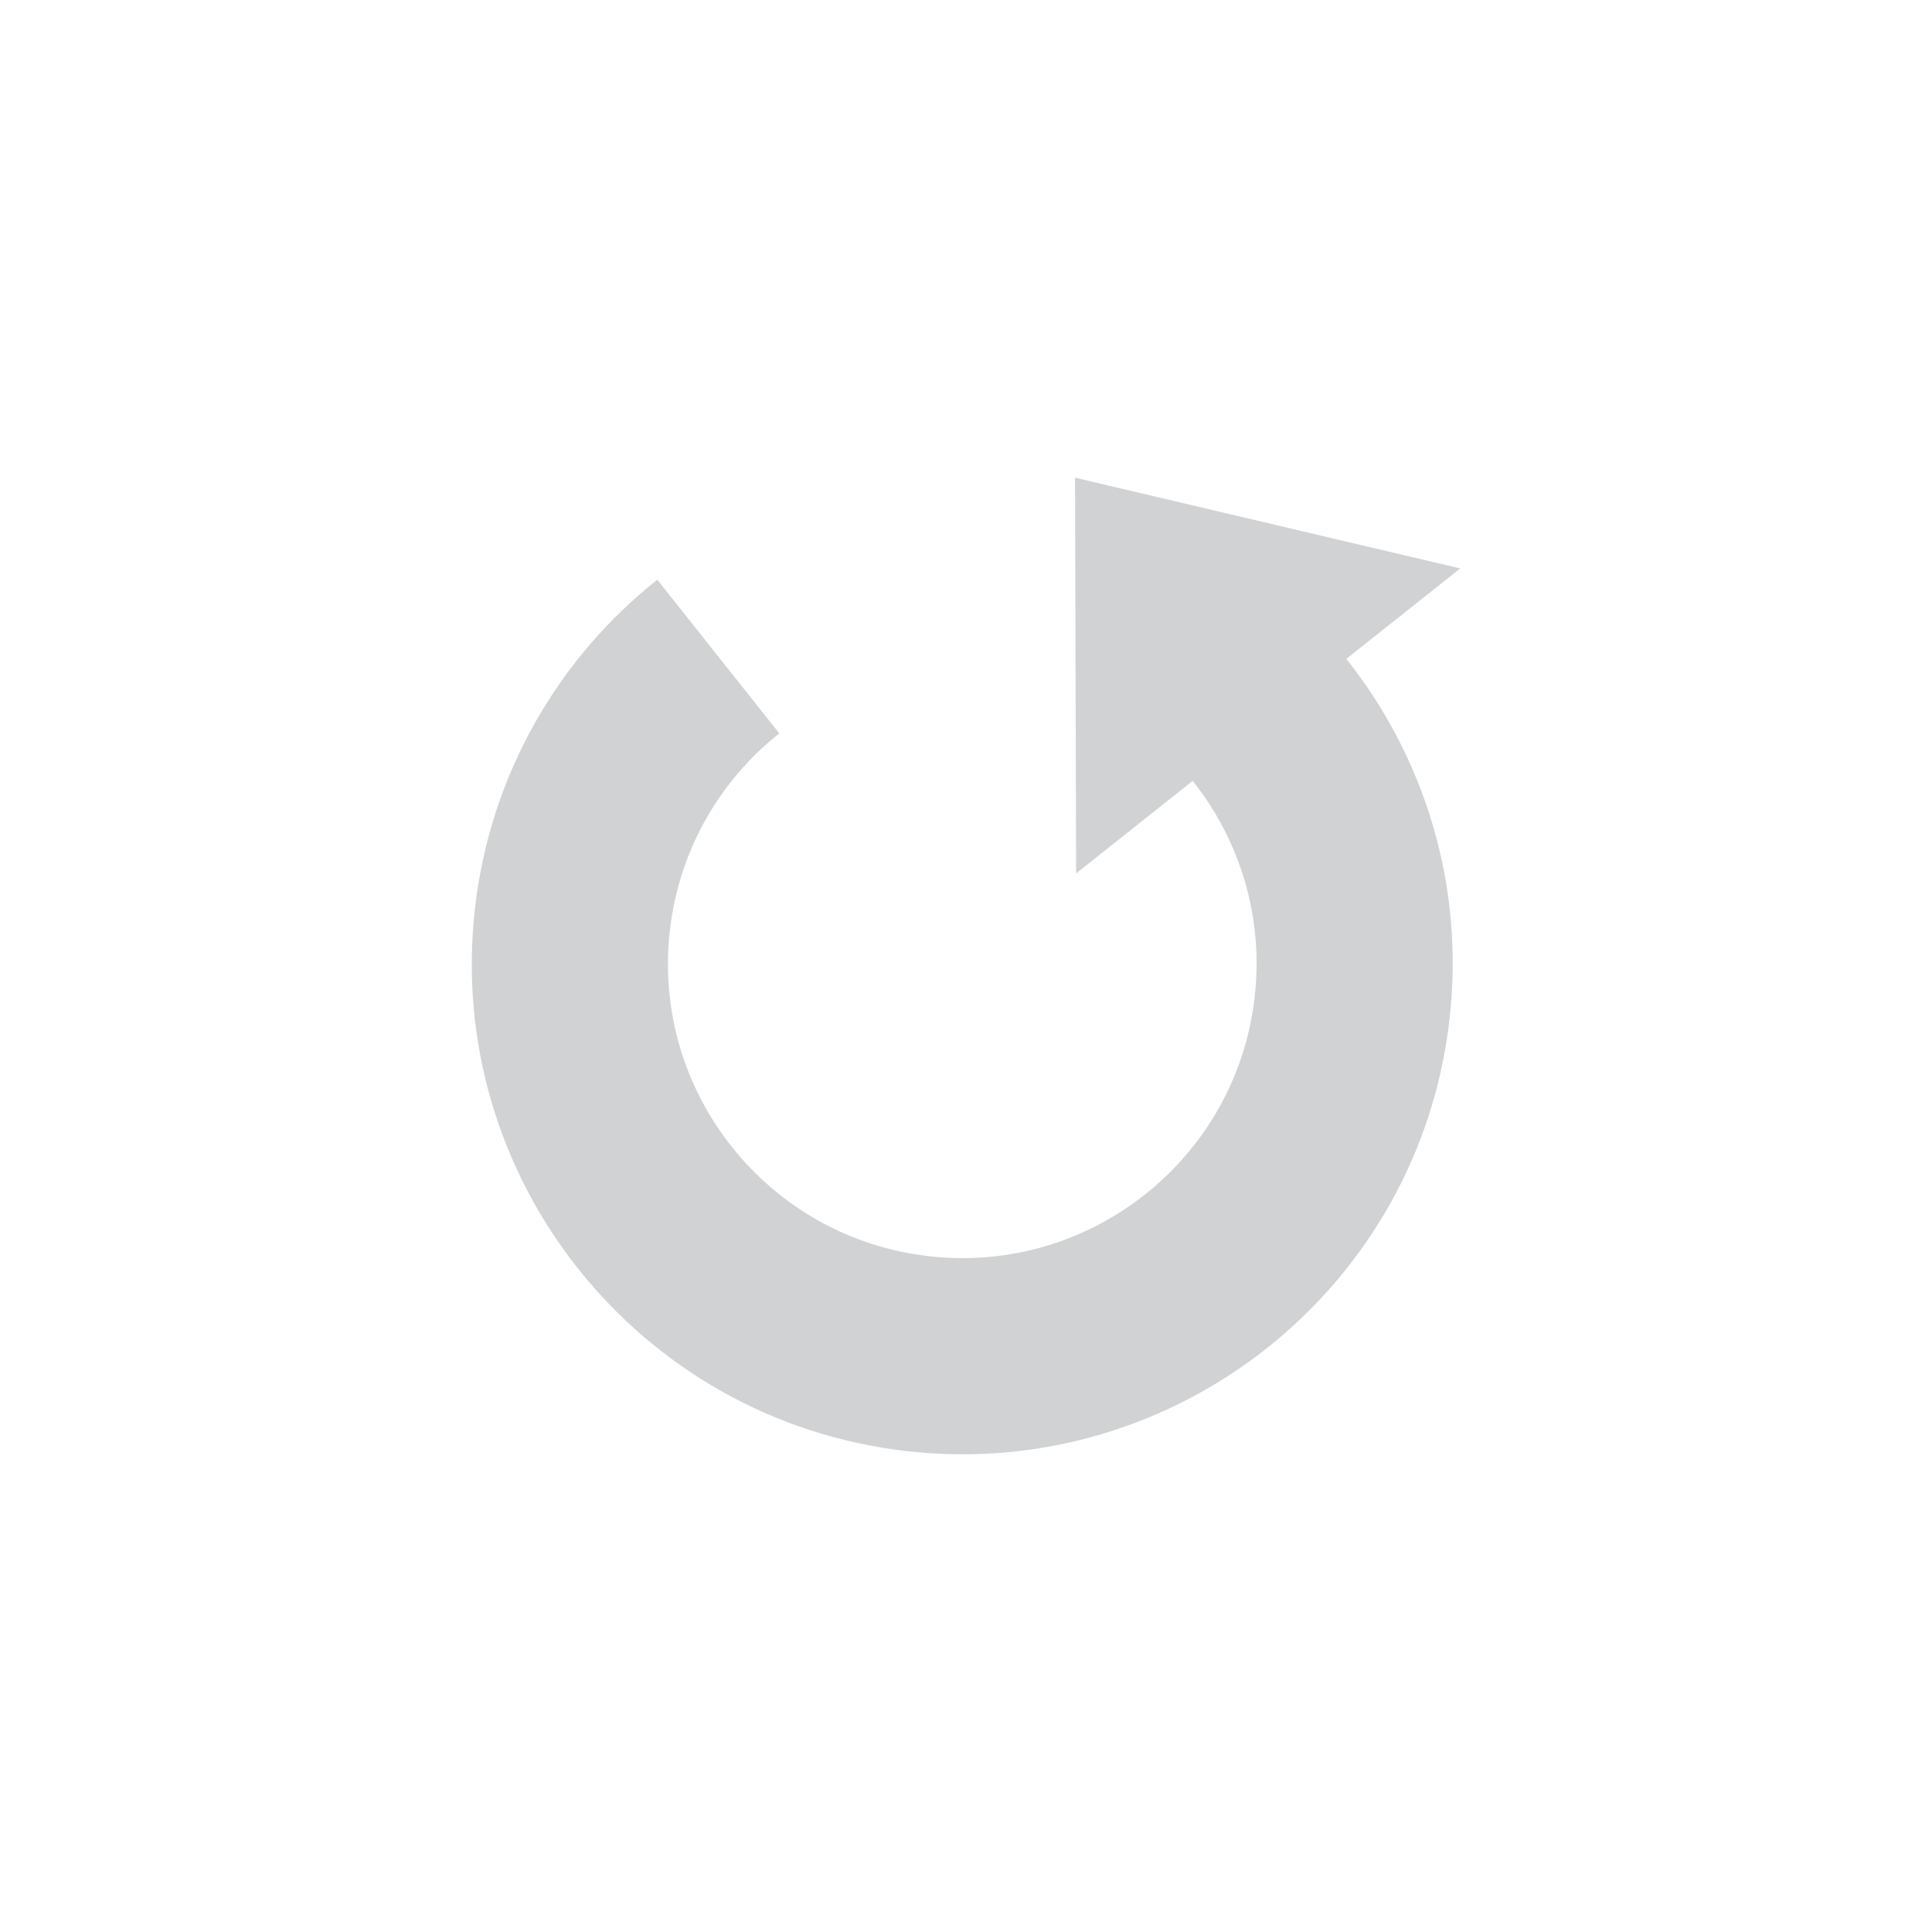 <?xml version="1.0" encoding="utf-8"?>
<!-- Generator: Adobe Illustrator 15.0.0, SVG Export Plug-In . SVG Version: 6.00 Build 0)  -->
<!DOCTYPE svg PUBLIC "-//W3C//DTD SVG 1.1//EN" "http://www.w3.org/Graphics/SVG/1.1/DTD/svg11.dtd">
<svg version="1.1" id="Layer_1" xmlns="http://www.w3.org/2000/svg" xmlns:xlink="http://www.w3.org/1999/xlink" x="0px" y="0px"
	 width="48px" height="48px" viewBox="0 0 48 48" enable-background="new 0 0 48 48" xml:space="preserve">
<path fill="#D0D2D3" d="M36.279,14.123l-9.57-2.255l0.027,9.832l2.896-2.3c1.165,1.465,1.771,3.375,1.539,5.38
	c-0.23,2.006-1.252,3.728-2.718,4.892c-1.465,1.164-3.375,1.768-5.381,1.537c-2.005-0.229-3.727-1.252-4.891-2.717
	s-1.768-3.375-1.538-5.38c0.23-2.006,1.253-3.729,2.718-4.892l-3.031-3.817c-2.442,1.939-4.144,4.811-4.528,8.152
	c-0.385,3.343,0.622,6.524,2.562,8.966c1.938,2.443,4.811,4.146,8.151,4.53c3.344,0.383,6.525-0.624,8.969-2.563
	c2.441-1.938,4.145-4.809,4.527-8.152c0.385-3.343-0.623-6.524-2.562-8.967L36.279,14.123z"/>
</svg>
